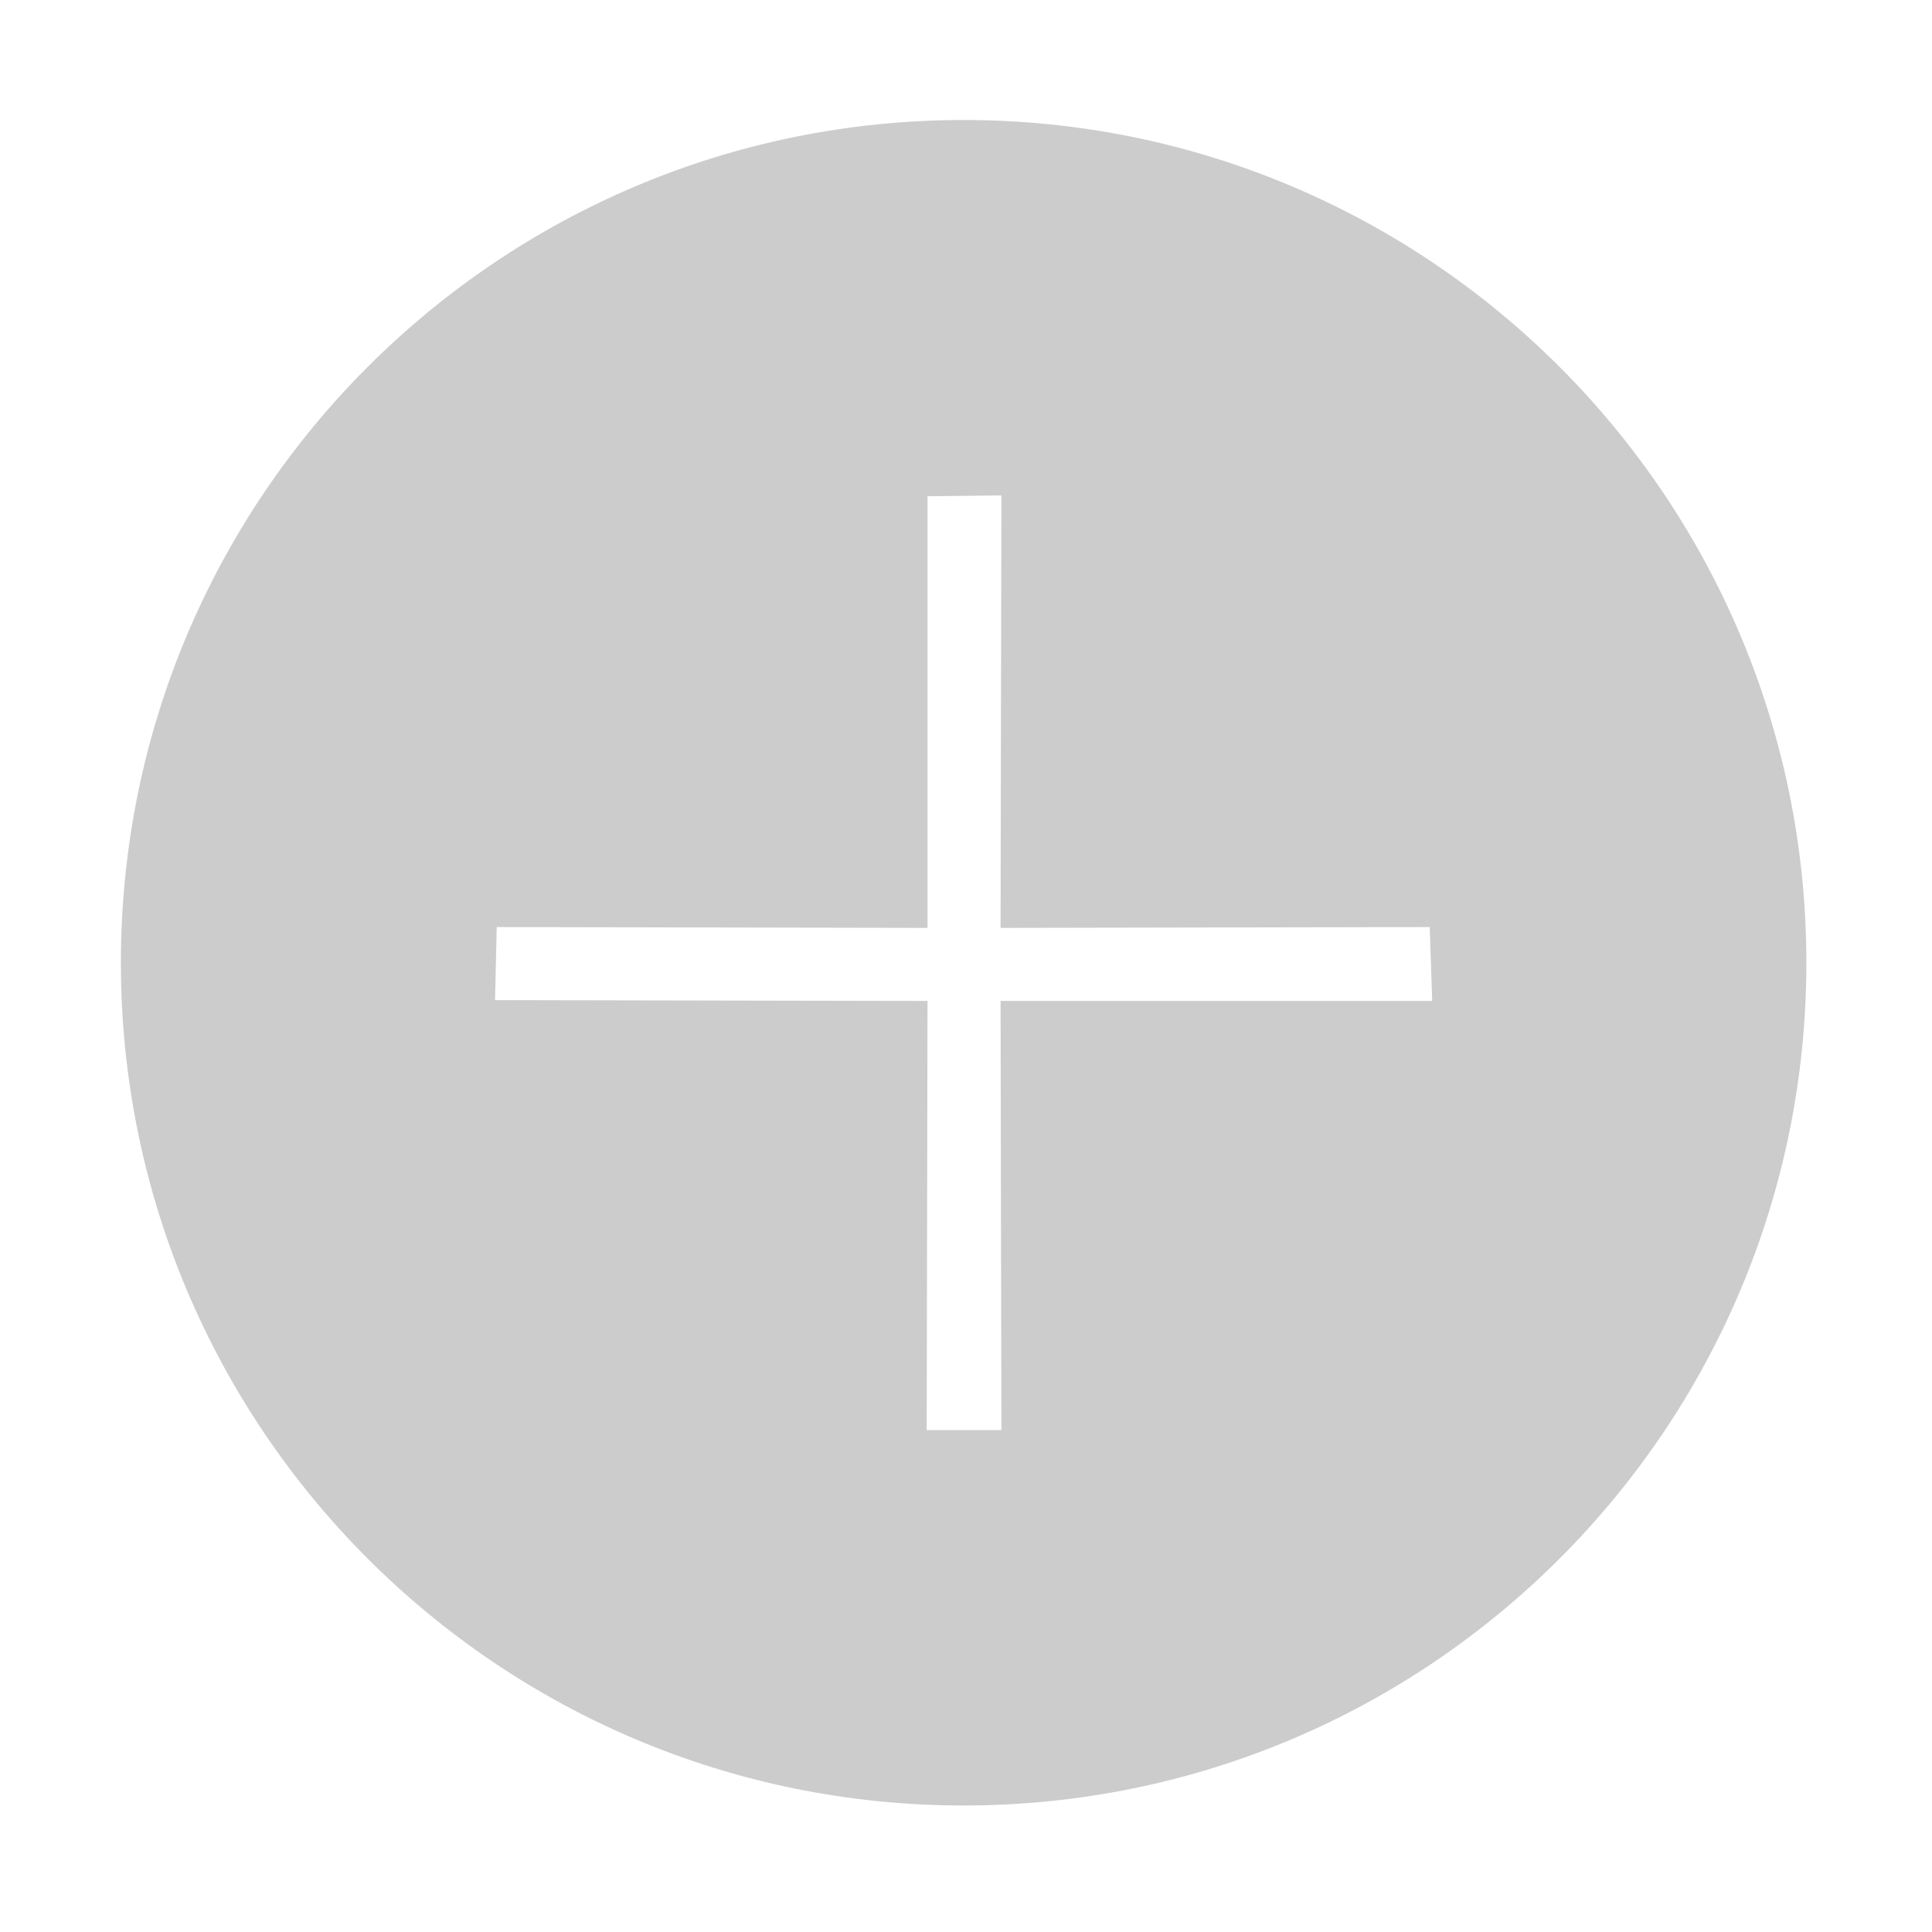 <?xml version="1.0" encoding="utf-8"?>
<!-- Generator: Adobe Illustrator 16.0.0, SVG Export Plug-In . SVG Version: 6.00 Build 0)  -->
<!DOCTYPE svg PUBLIC "-//W3C//DTD SVG 1.1//EN" "http://www.w3.org/Graphics/SVG/1.1/DTD/svg11.dtd">
<svg version="1.1" xmlns="http://www.w3.org/2000/svg" xmlns:xlink="http://www.w3.org/1999/xlink" x="0px" y="0px"
	 width="1000.637px" height="1000.678px" viewBox="15.167 -16.333 1000.637 1000.678"
	 enable-background="new 15.167 -16.333 1000.637 1000.678" xml:space="preserve">
<g id="图形">
</g>
<g id="图层_2">
	<path fill="#CCCCCC" d="M514.256,45.826c-241.06,0-436.478,195.418-436.478,436.478c0,241.061,195.418,436.479,436.478,436.479
		c241.062,0,436.479-195.418,436.479-436.479C950.735,241.244,755.318,45.826,514.256,45.826z M533.818,724.35h-38.692
		l0.429-222.269l-223.988-0.431l0.86-37.833l223.128,0.43l0.001-223.559l38.263-0.43l-0.43,223.988l222.27-0.429l1.289,38.263
		H533.388L533.818,724.35z"/>
</g>
</svg>
